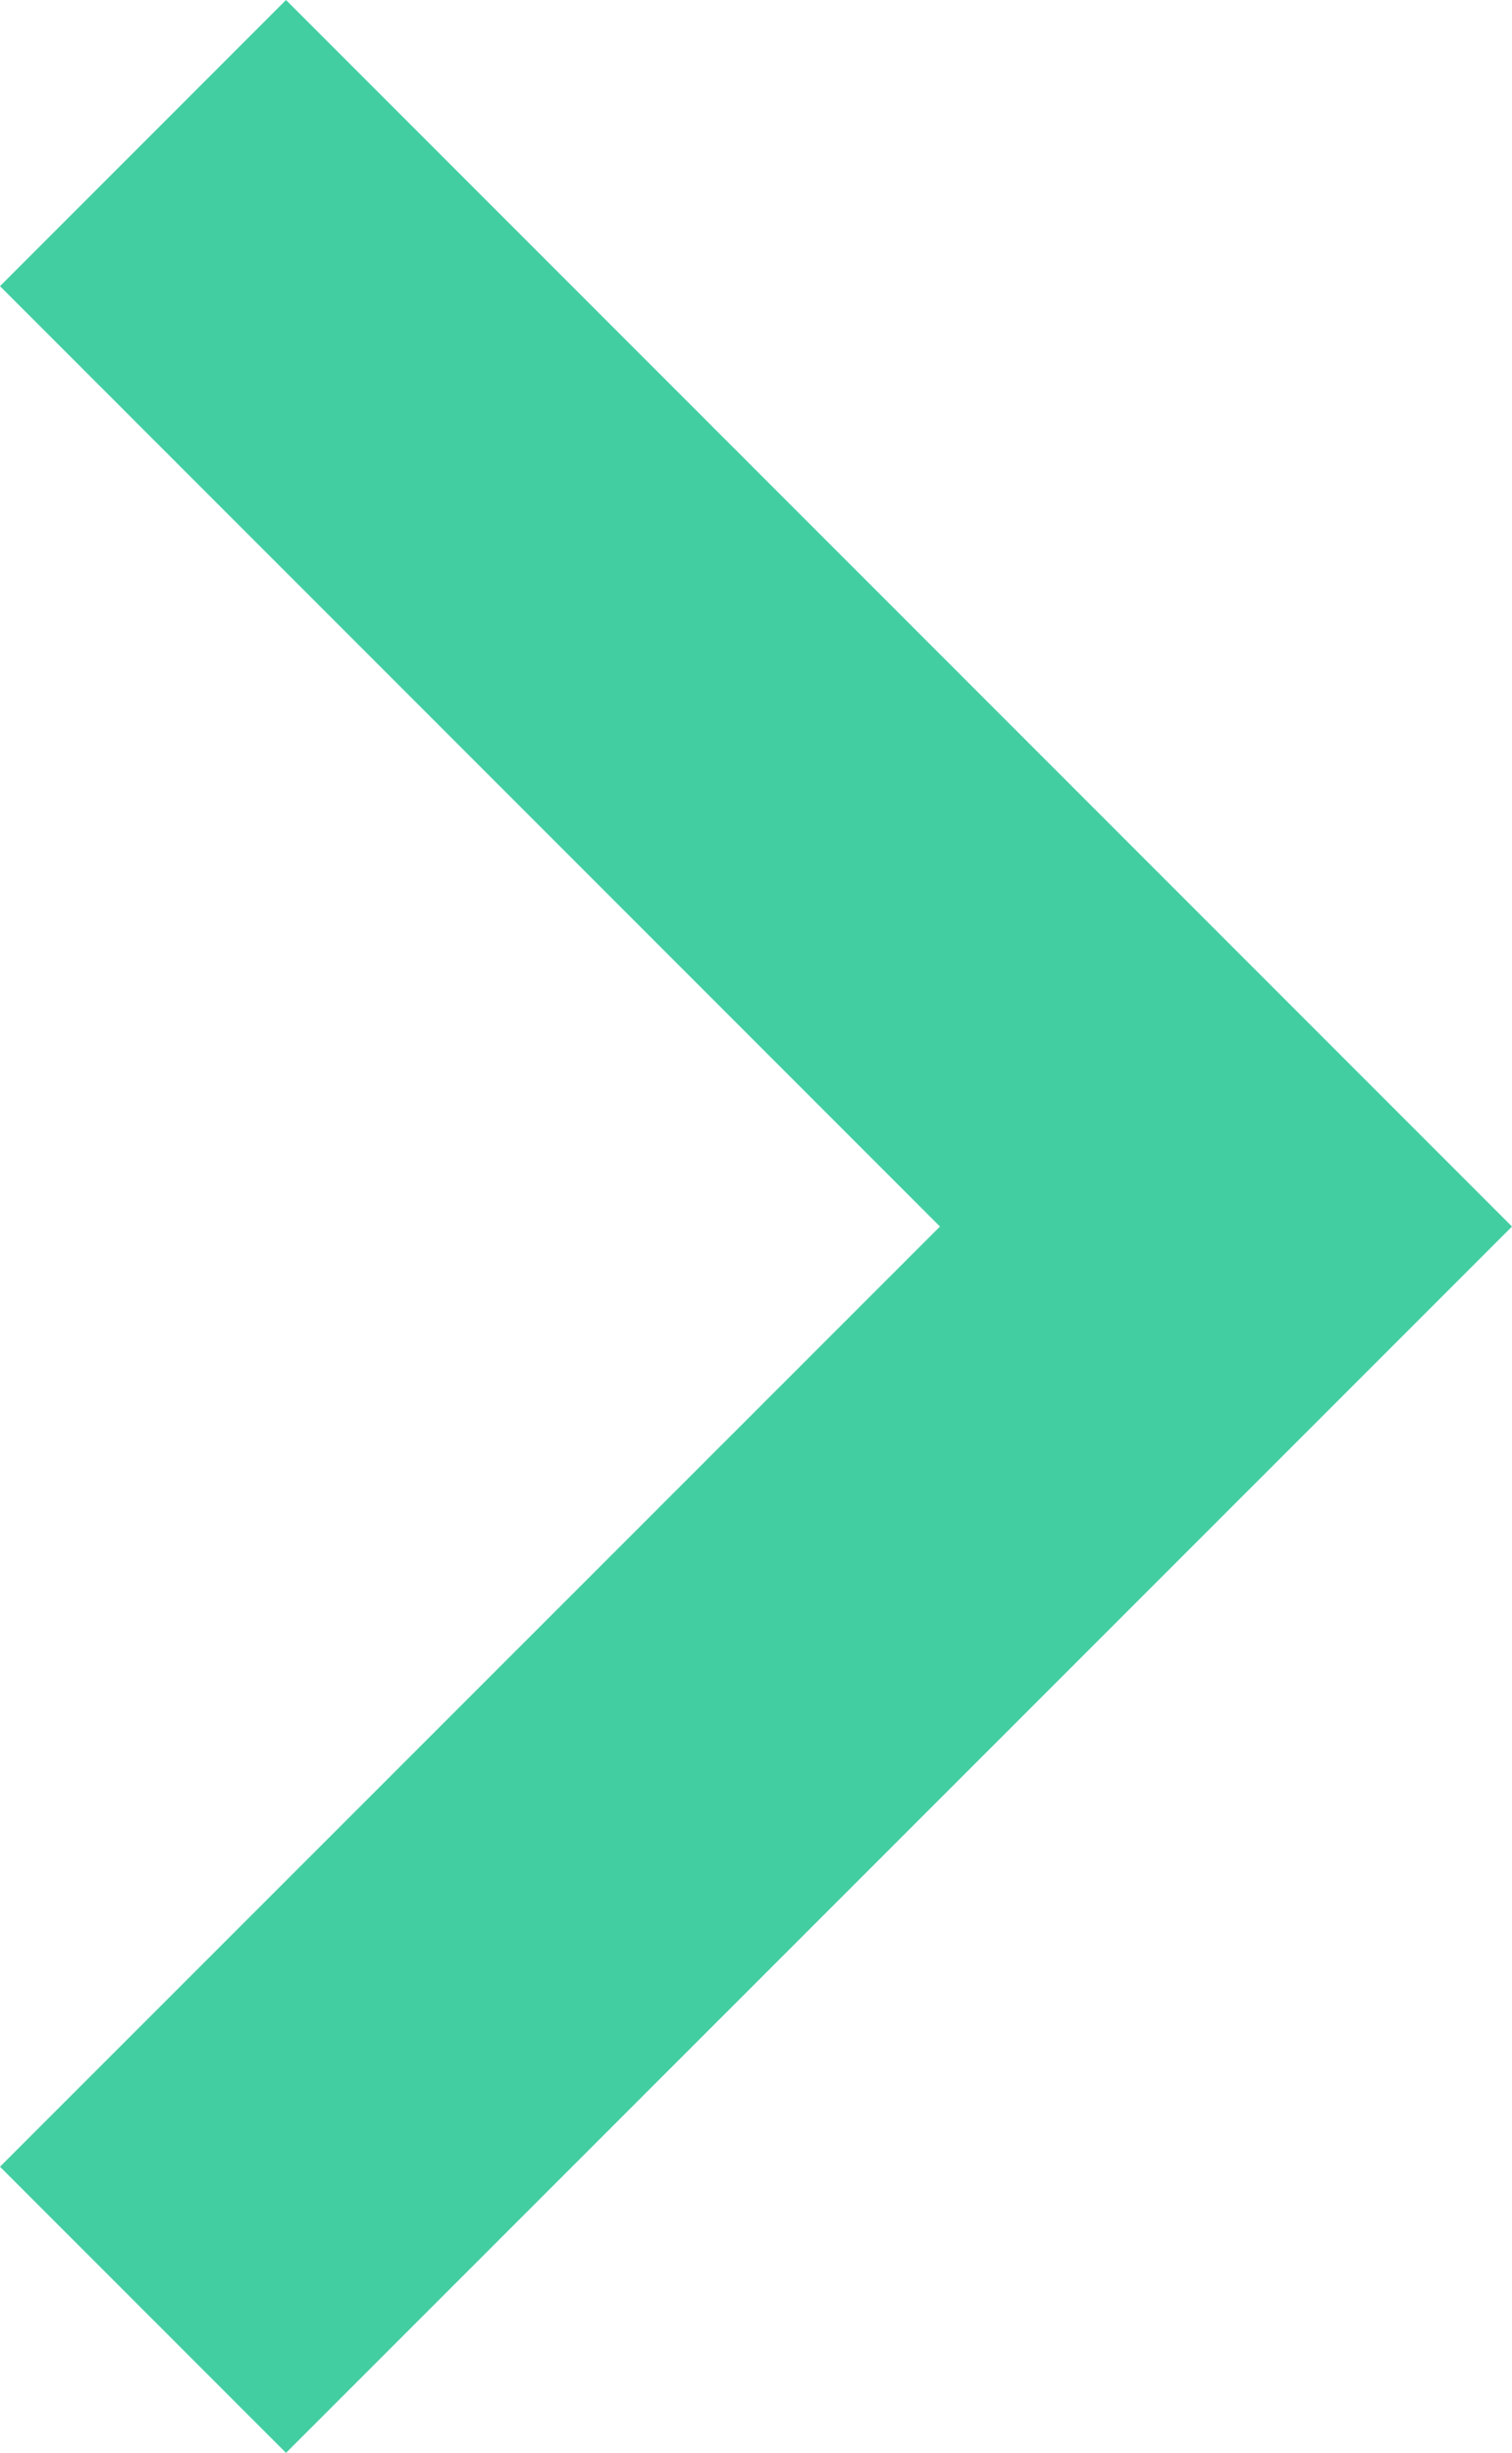 <svg xmlns="http://www.w3.org/2000/svg" width="8.072" height="13.089" viewBox="0 0 8.072 13.089">
  <path id="Path_160" data-name="Path 160" d="M1.527,0,0,1.527,5.018,6.545,0,11.562l1.527,1.527L8.072,6.545Z" fill="#43cea2"/>
</svg>
